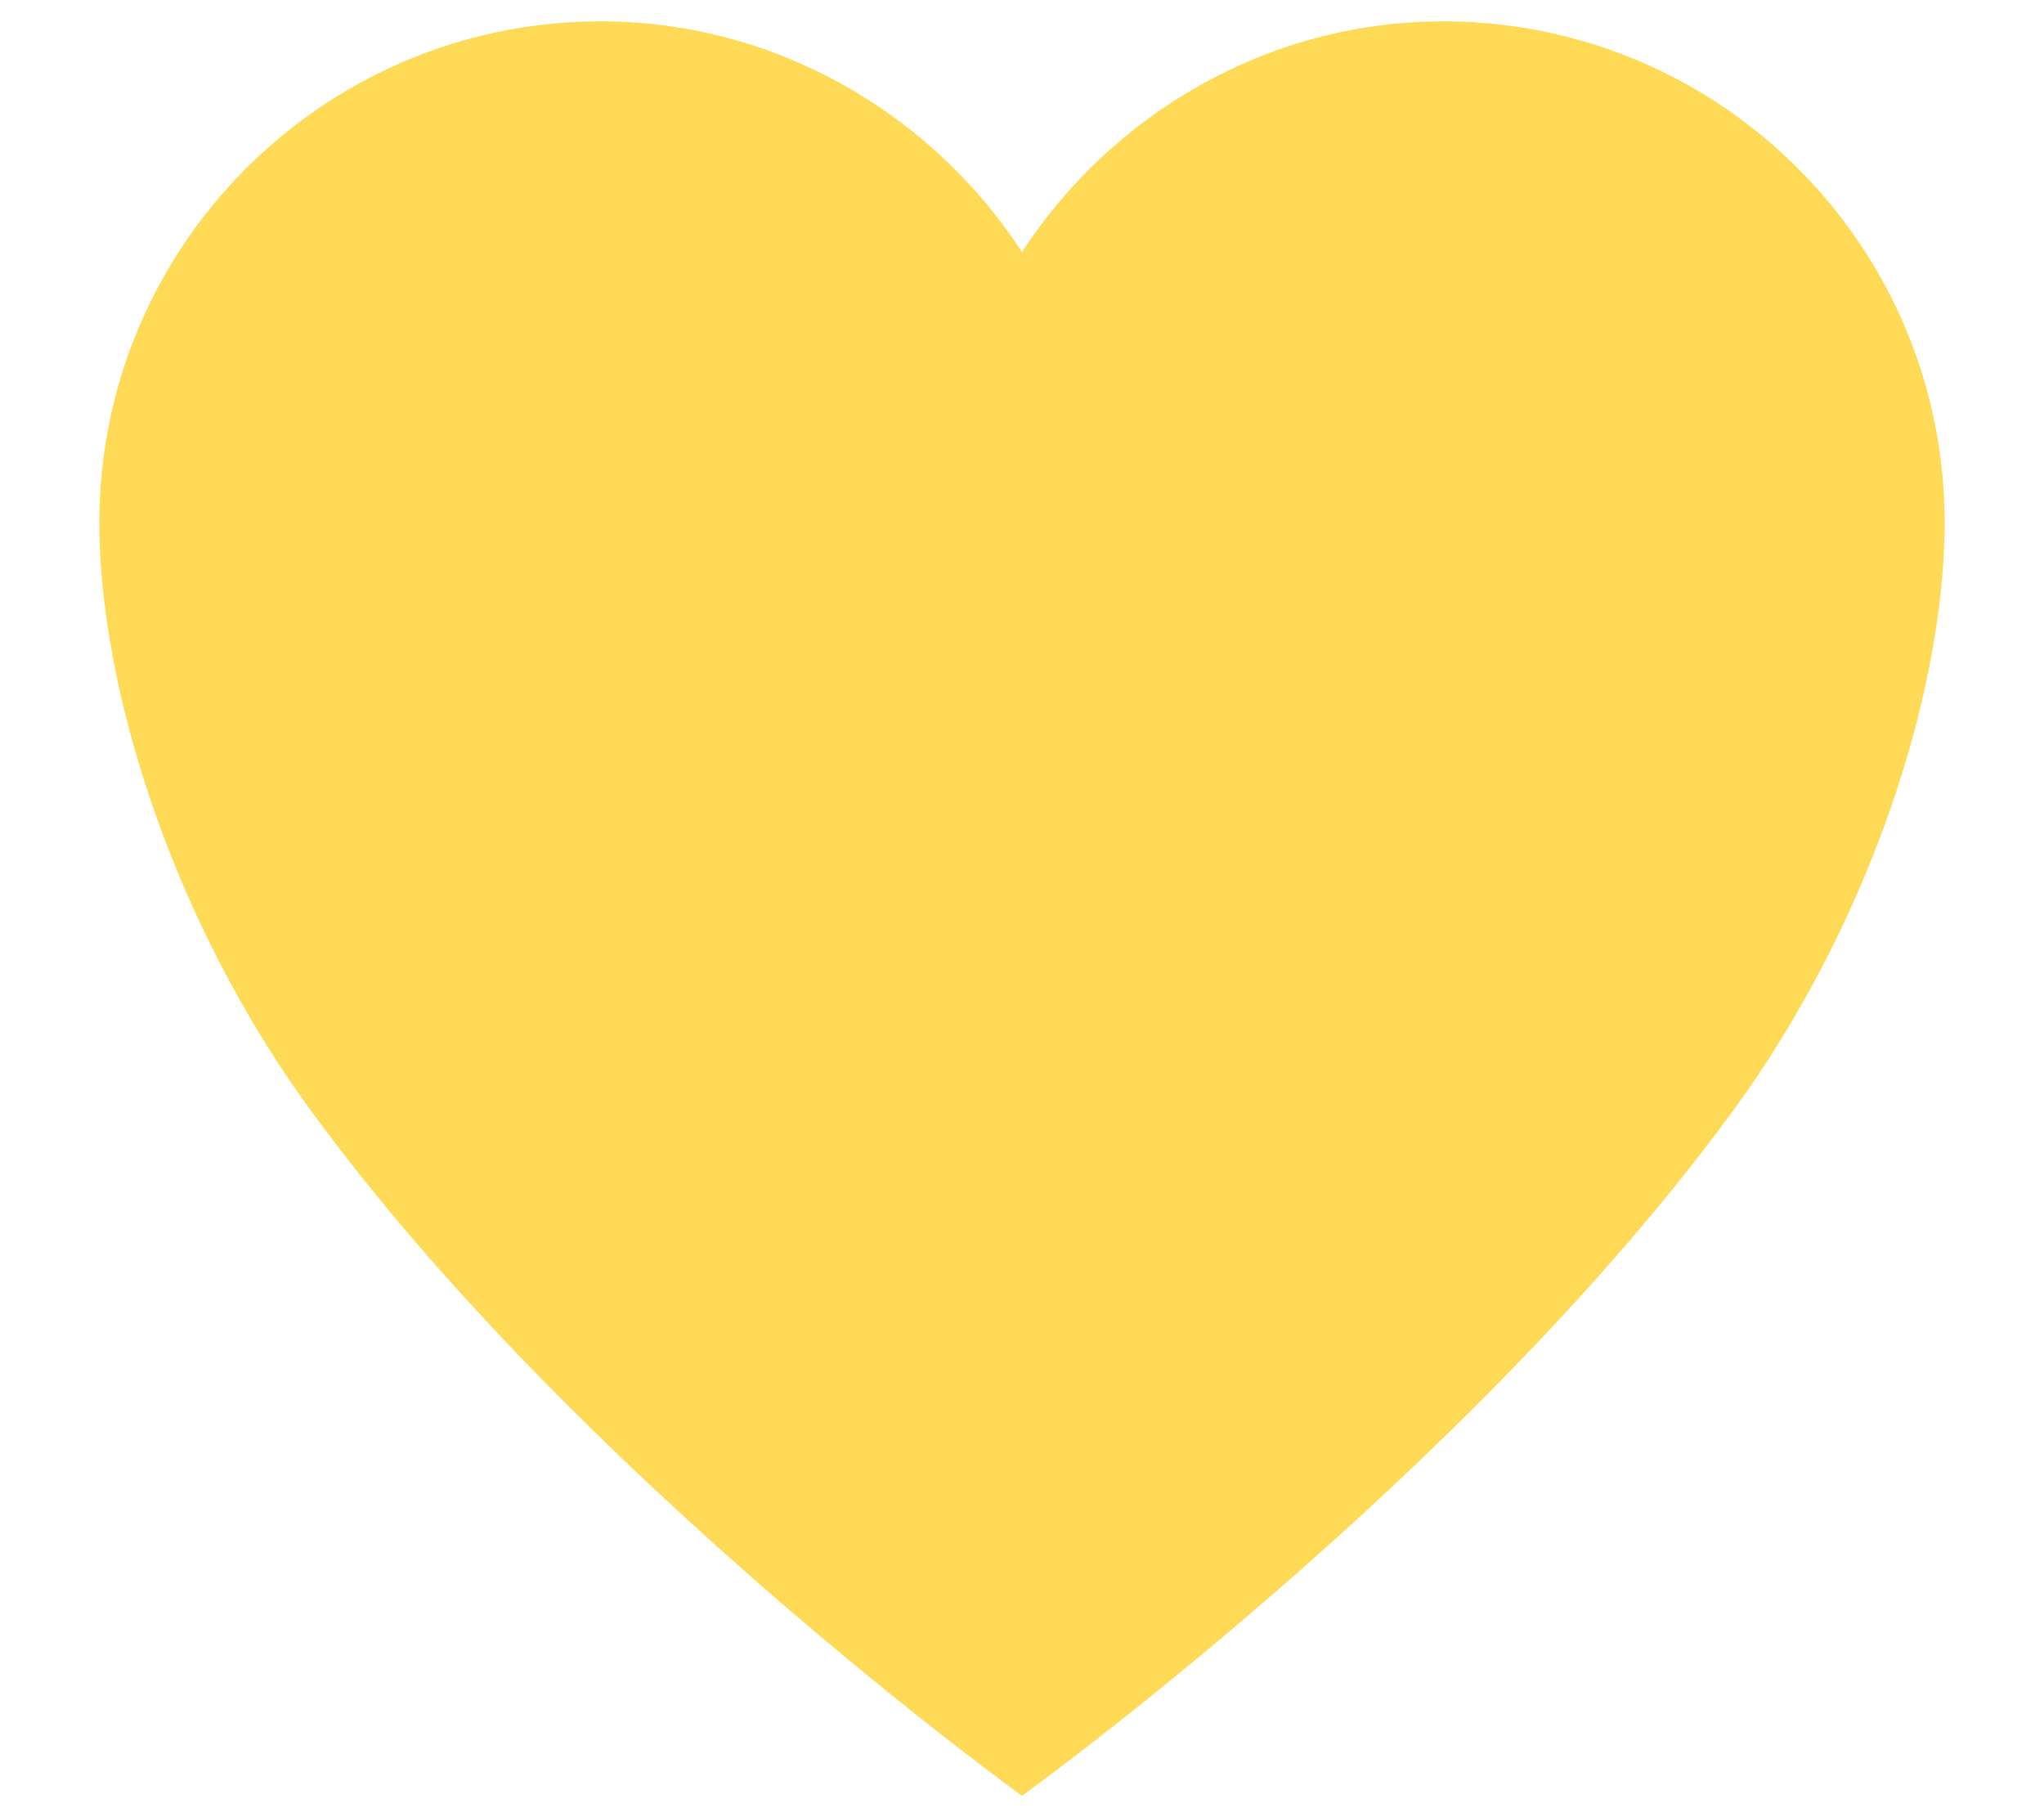 <svg width="18" height="16" viewBox="0 0 18 16" fill="none" xmlns="http://www.w3.org/2000/svg">
<path d="M12.75 0.188H12.711C11.16 0.188 9.789 1.008 9 2.219C8.211 1.008 6.84 0.188 5.289 0.188H5.25C2.832 0.211 0.875 2.176 0.875 4.602C0.875 6.047 1.508 8.098 2.742 9.785C5.094 13 9 15.812 9 15.812C9 15.812 12.906 13 15.258 9.785C16.492 8.098 17.125 6.047 17.125 4.602C17.125 2.176 15.168 0.211 12.75 0.188Z" fill="#FFDA56"/>
</svg>
